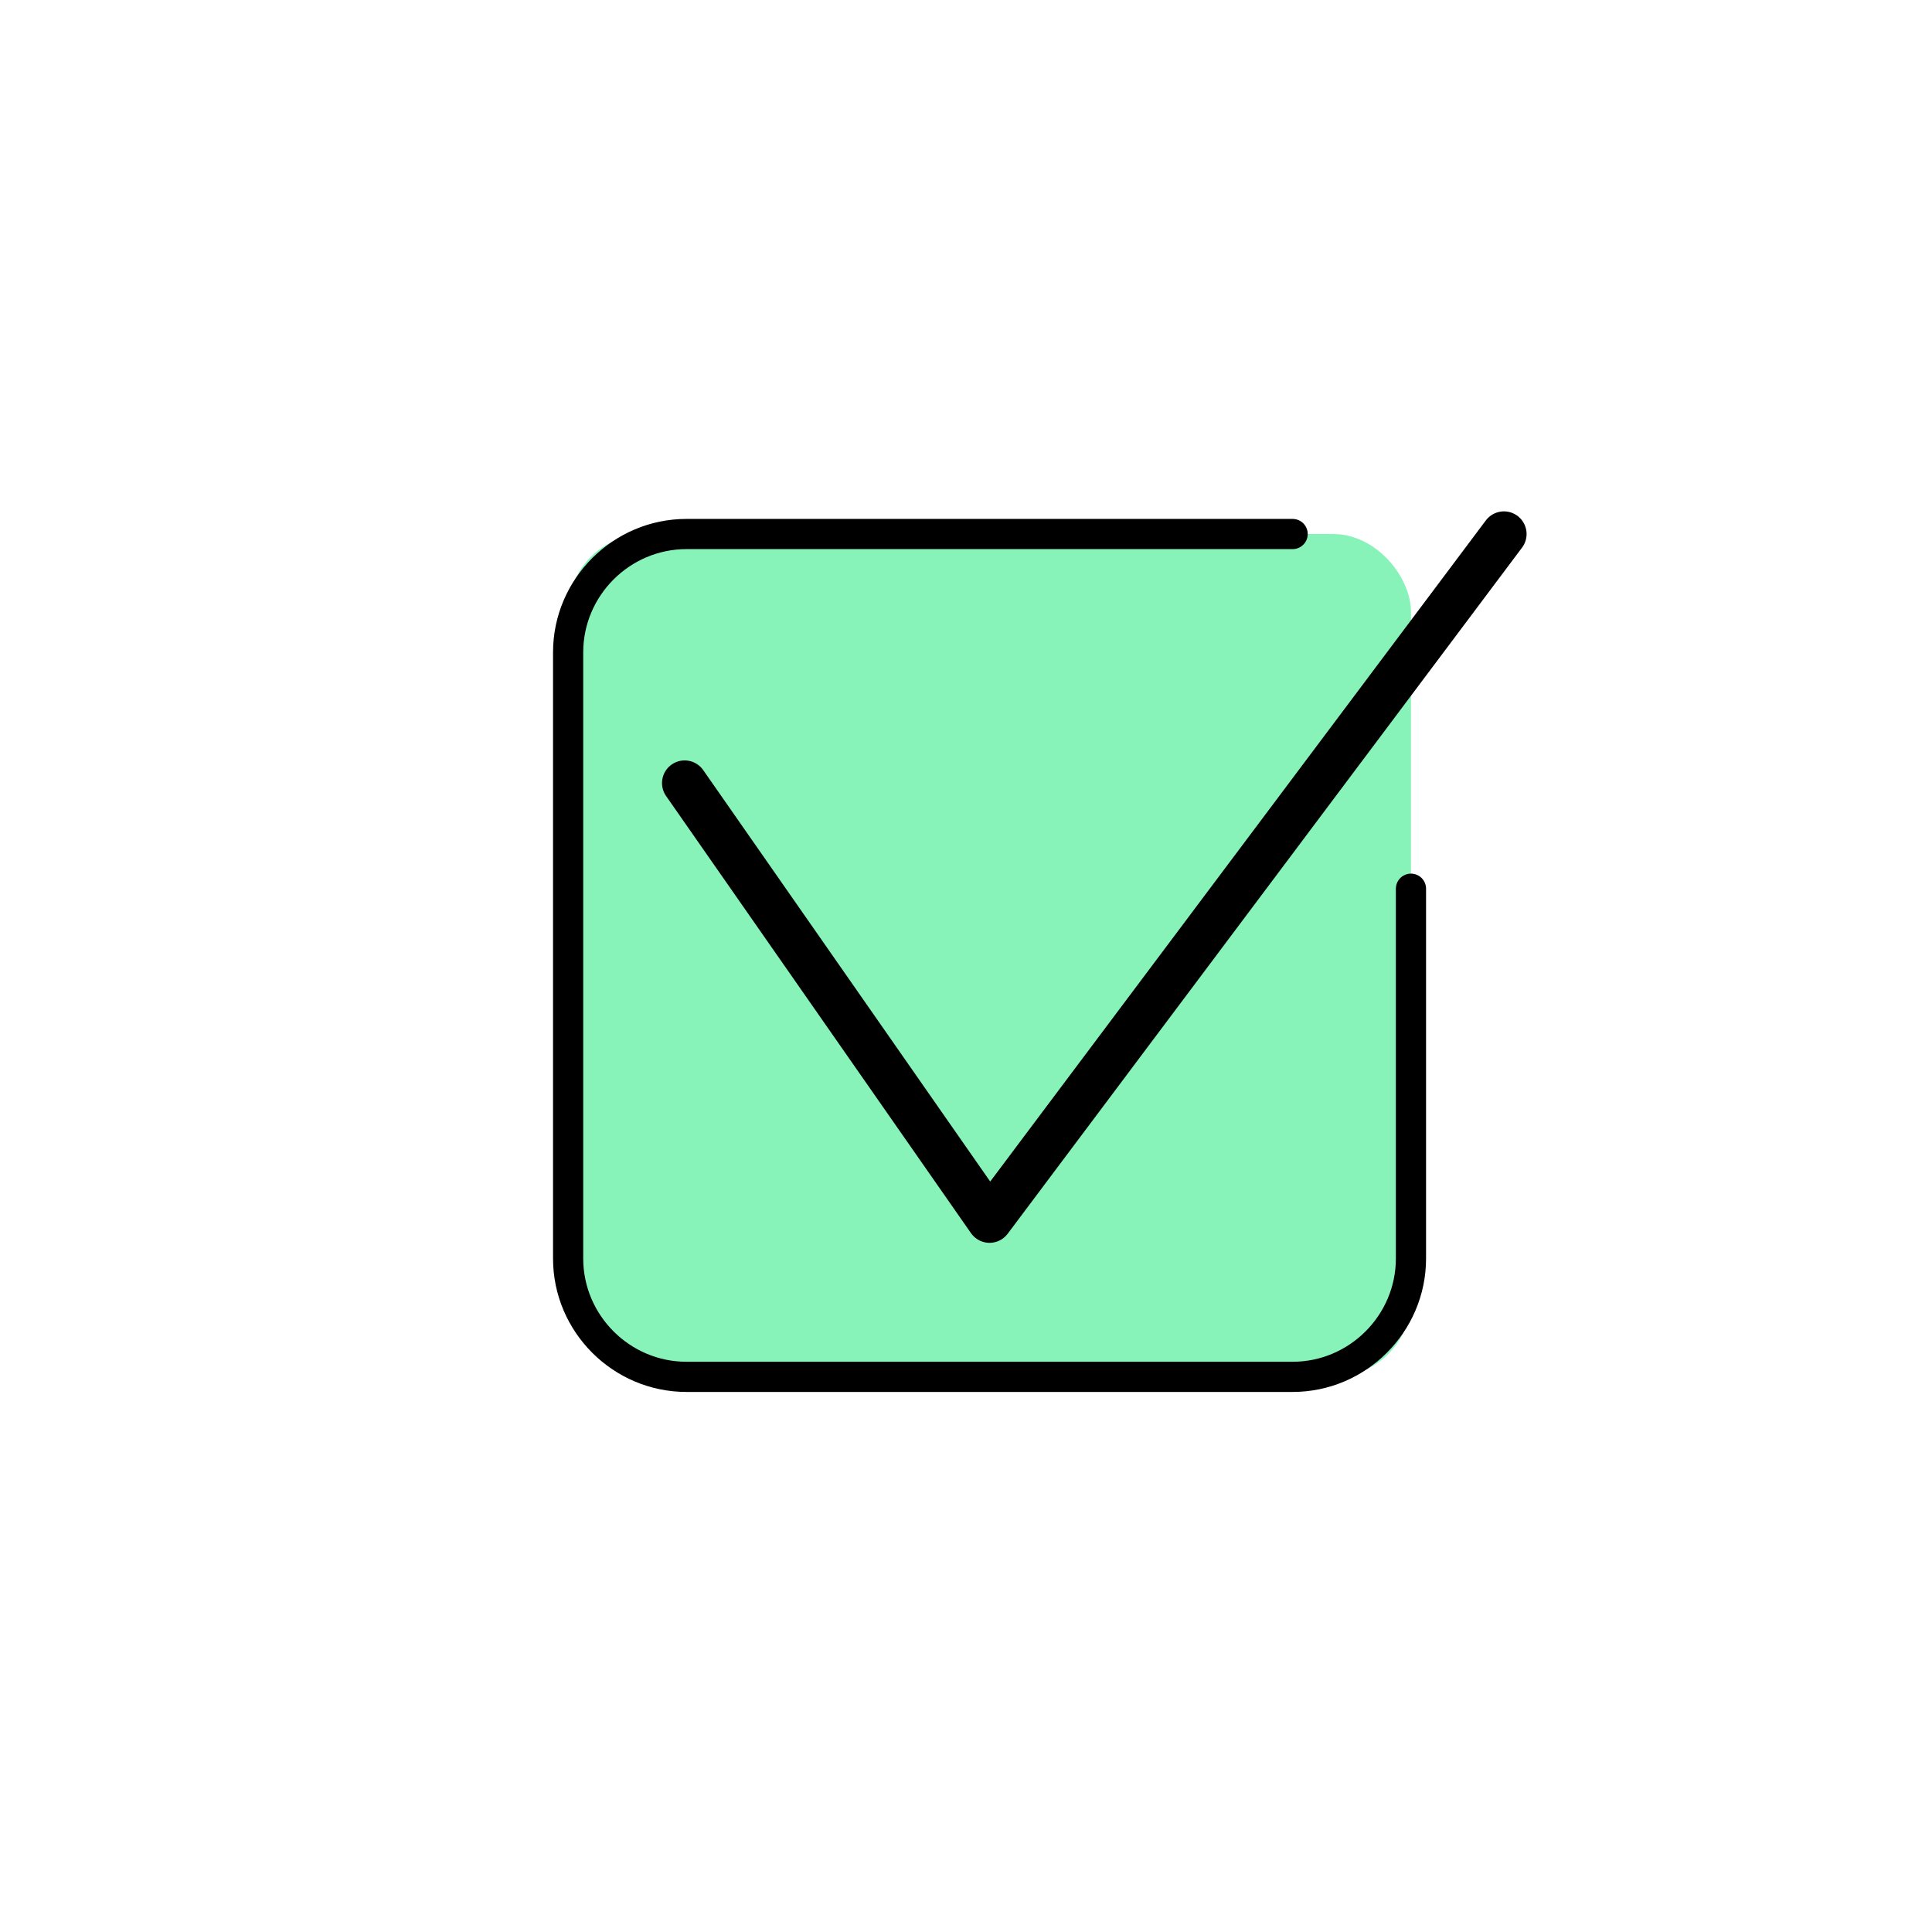 <svg xmlns="http://www.w3.org/2000/svg" data-name="Calque 1" viewBox="0 0 128 128"><rect width="55.84" height="55.84" x="37.64" y="35.38" rx="5.15" ry="5.15" style="fill:#87f3b9"/><path d="M93.48 58.88v24.5c0 4.31-3.53 7.84-7.84 7.84H45.48c-4.31 0-7.84-3.53-7.84-7.84V43.22c0-4.31 3.53-7.84 7.84-7.84h40.16" style="fill:none;stroke:#000;stroke-linecap:round;stroke-linejoin:round;stroke-width:2px"/><path d="m45.36 51.88 20.2 28.96 34.08-45.46" style="stroke-width:3px;fill:none;stroke:#000;stroke-linecap:round;stroke-linejoin:round"/></svg>